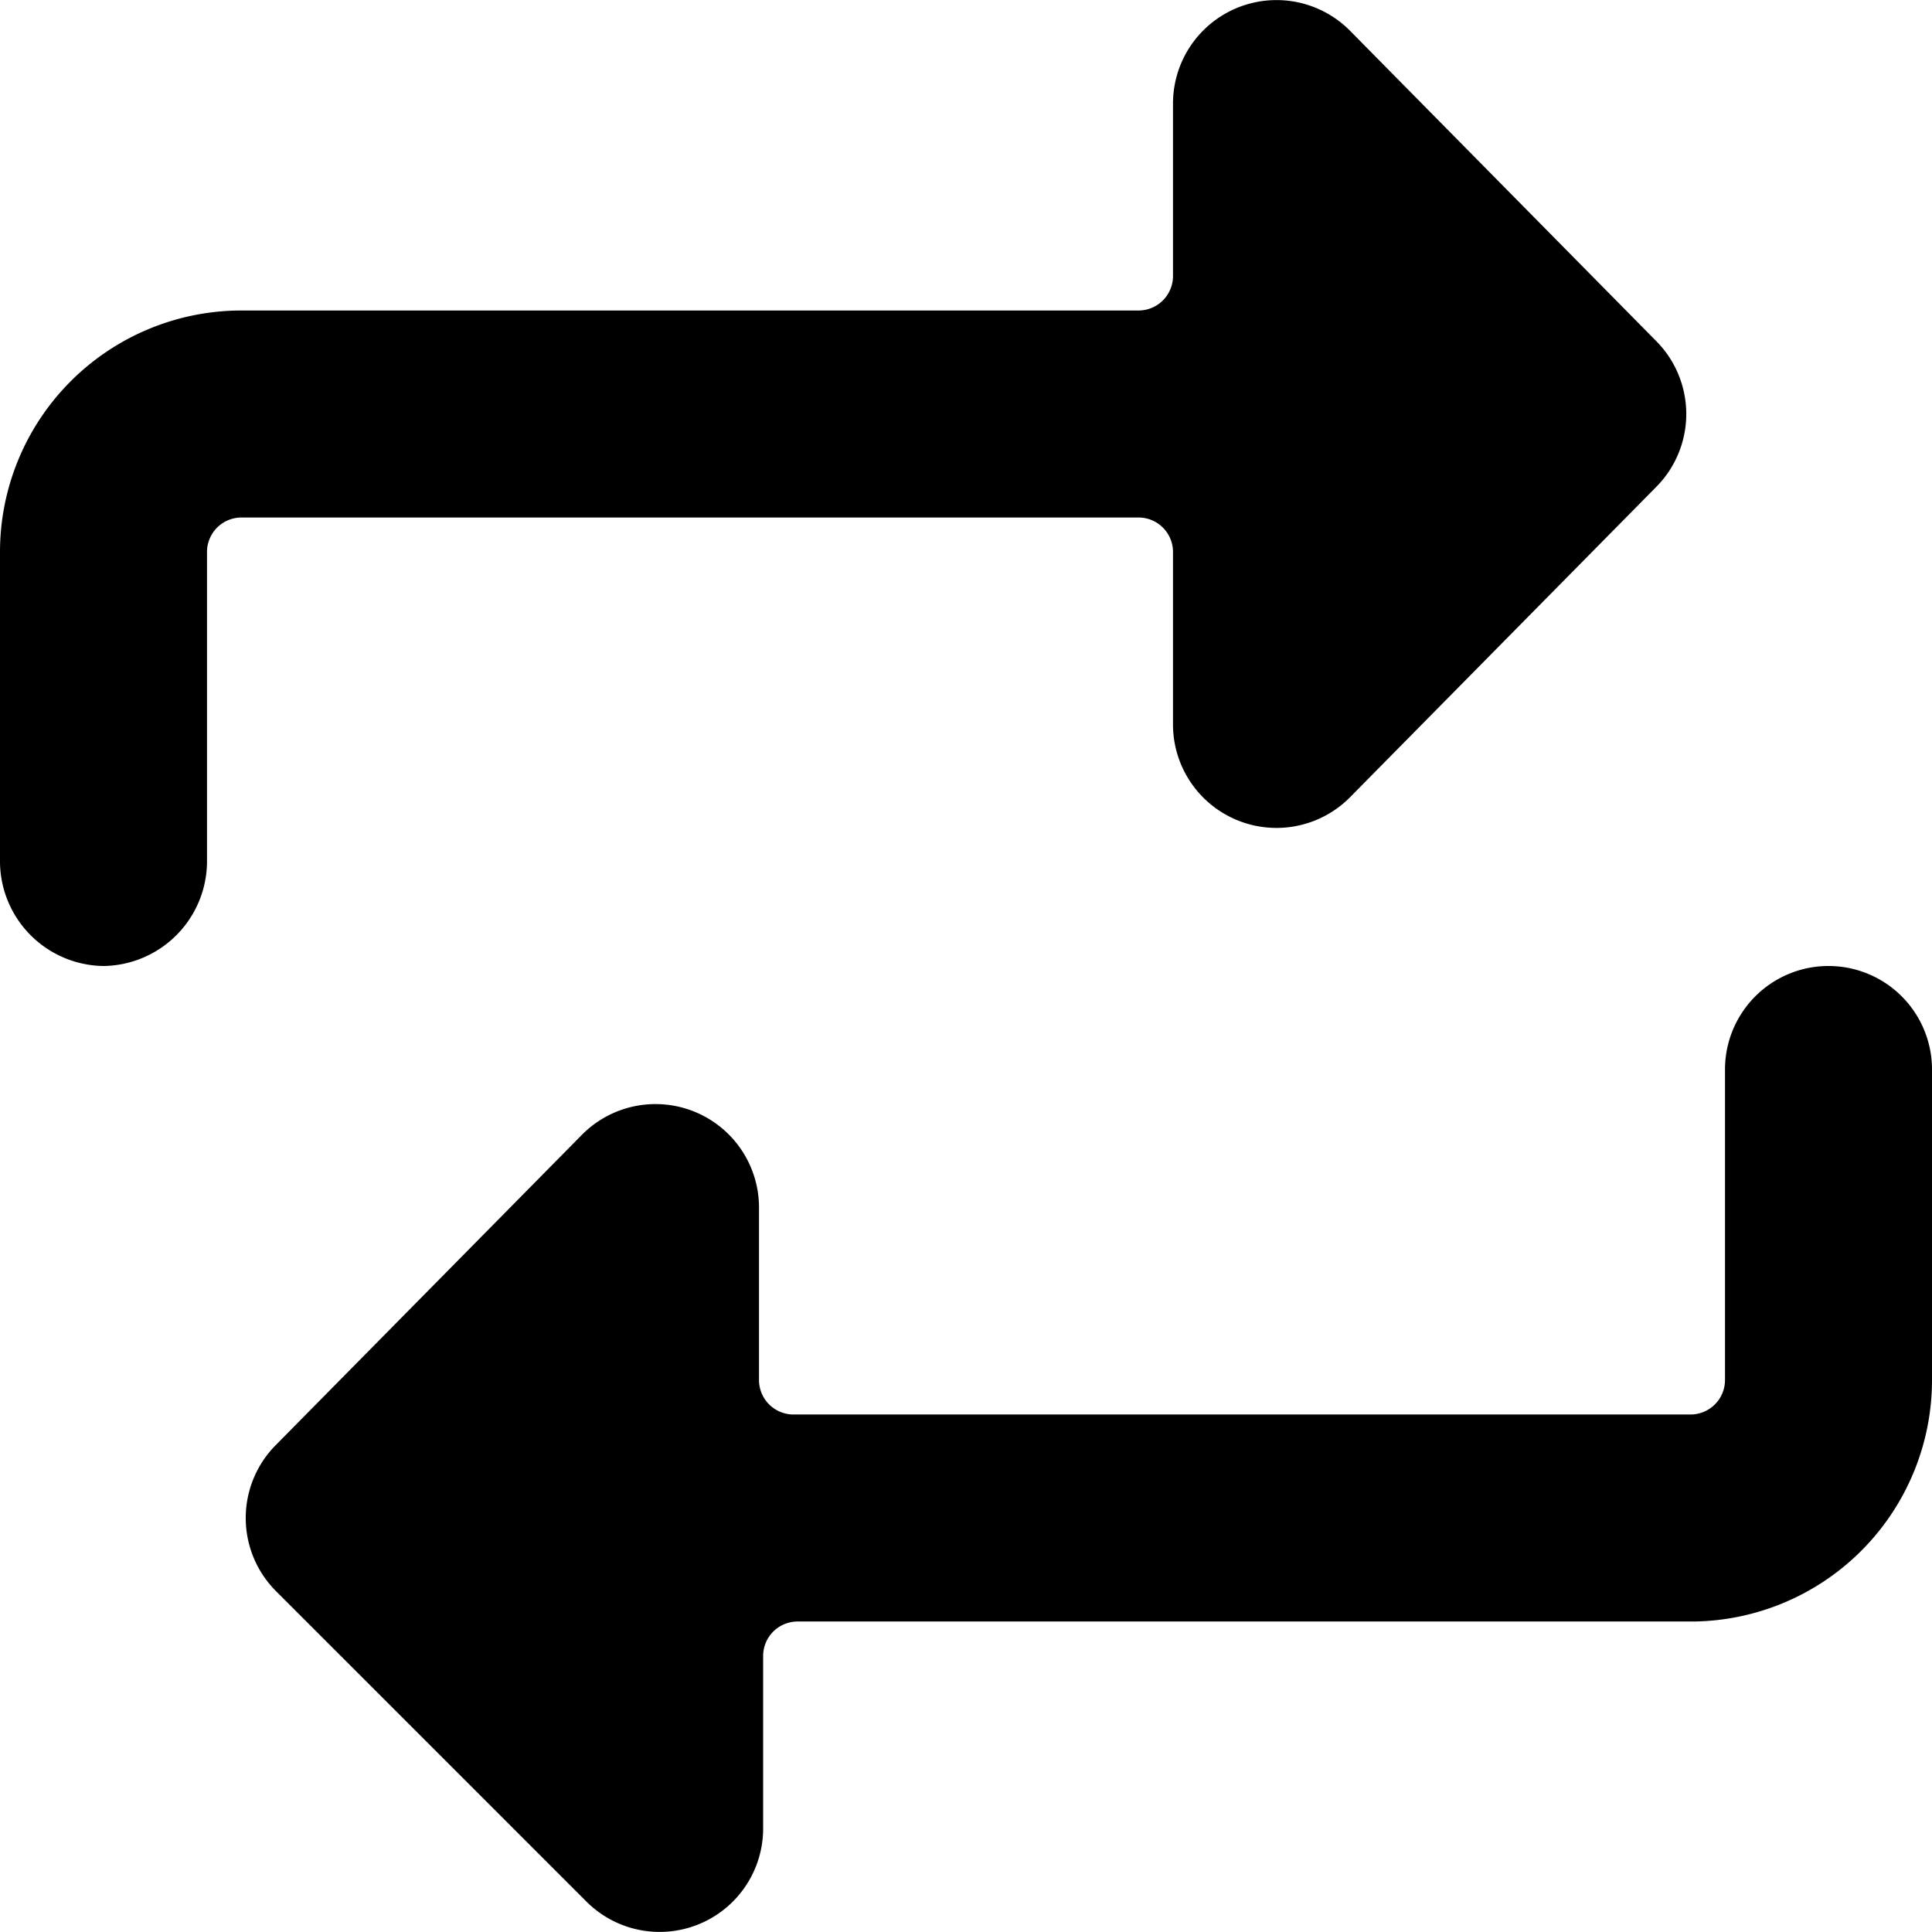 <svg xmlns="http://www.w3.org/2000/svg" viewBox="0 0 14 14">
  <g>
    <path d="M5.5,8.76a.75.75,0,0,0-1.28-.54L2,10.47a.75.75,0,0,0,0,1.06l2.25,2.25a.75.75,0,0,0,1.28-.54V12a.25.25,0,0,1,.25-.25h6.5A1.75,1.75,0,0,0,14,10V7.75a.75.75,0,0,0-1.5,0V10a.25.25,0,0,1-.25.25H5.75A.25.25,0,0,1,5.5,10Z" style="fill: #000001"/>
    <path d="M8.5,5.24a.75.75,0,0,0,1.28.54L12,3.53a.75.75,0,0,0,0-1.06L9.78.22A.75.75,0,0,0,8.5.76V2a.25.25,0,0,1-.25.25H1.75A1.75,1.75,0,0,0,0,4V6.25A.76.76,0,0,0,.75,7a.76.76,0,0,0,.75-.75V4a.25.25,0,0,1,.25-.25h6.5A.25.25,0,0,1,8.5,4Z" style="fill: #000001"/>
  </g>
</svg>
